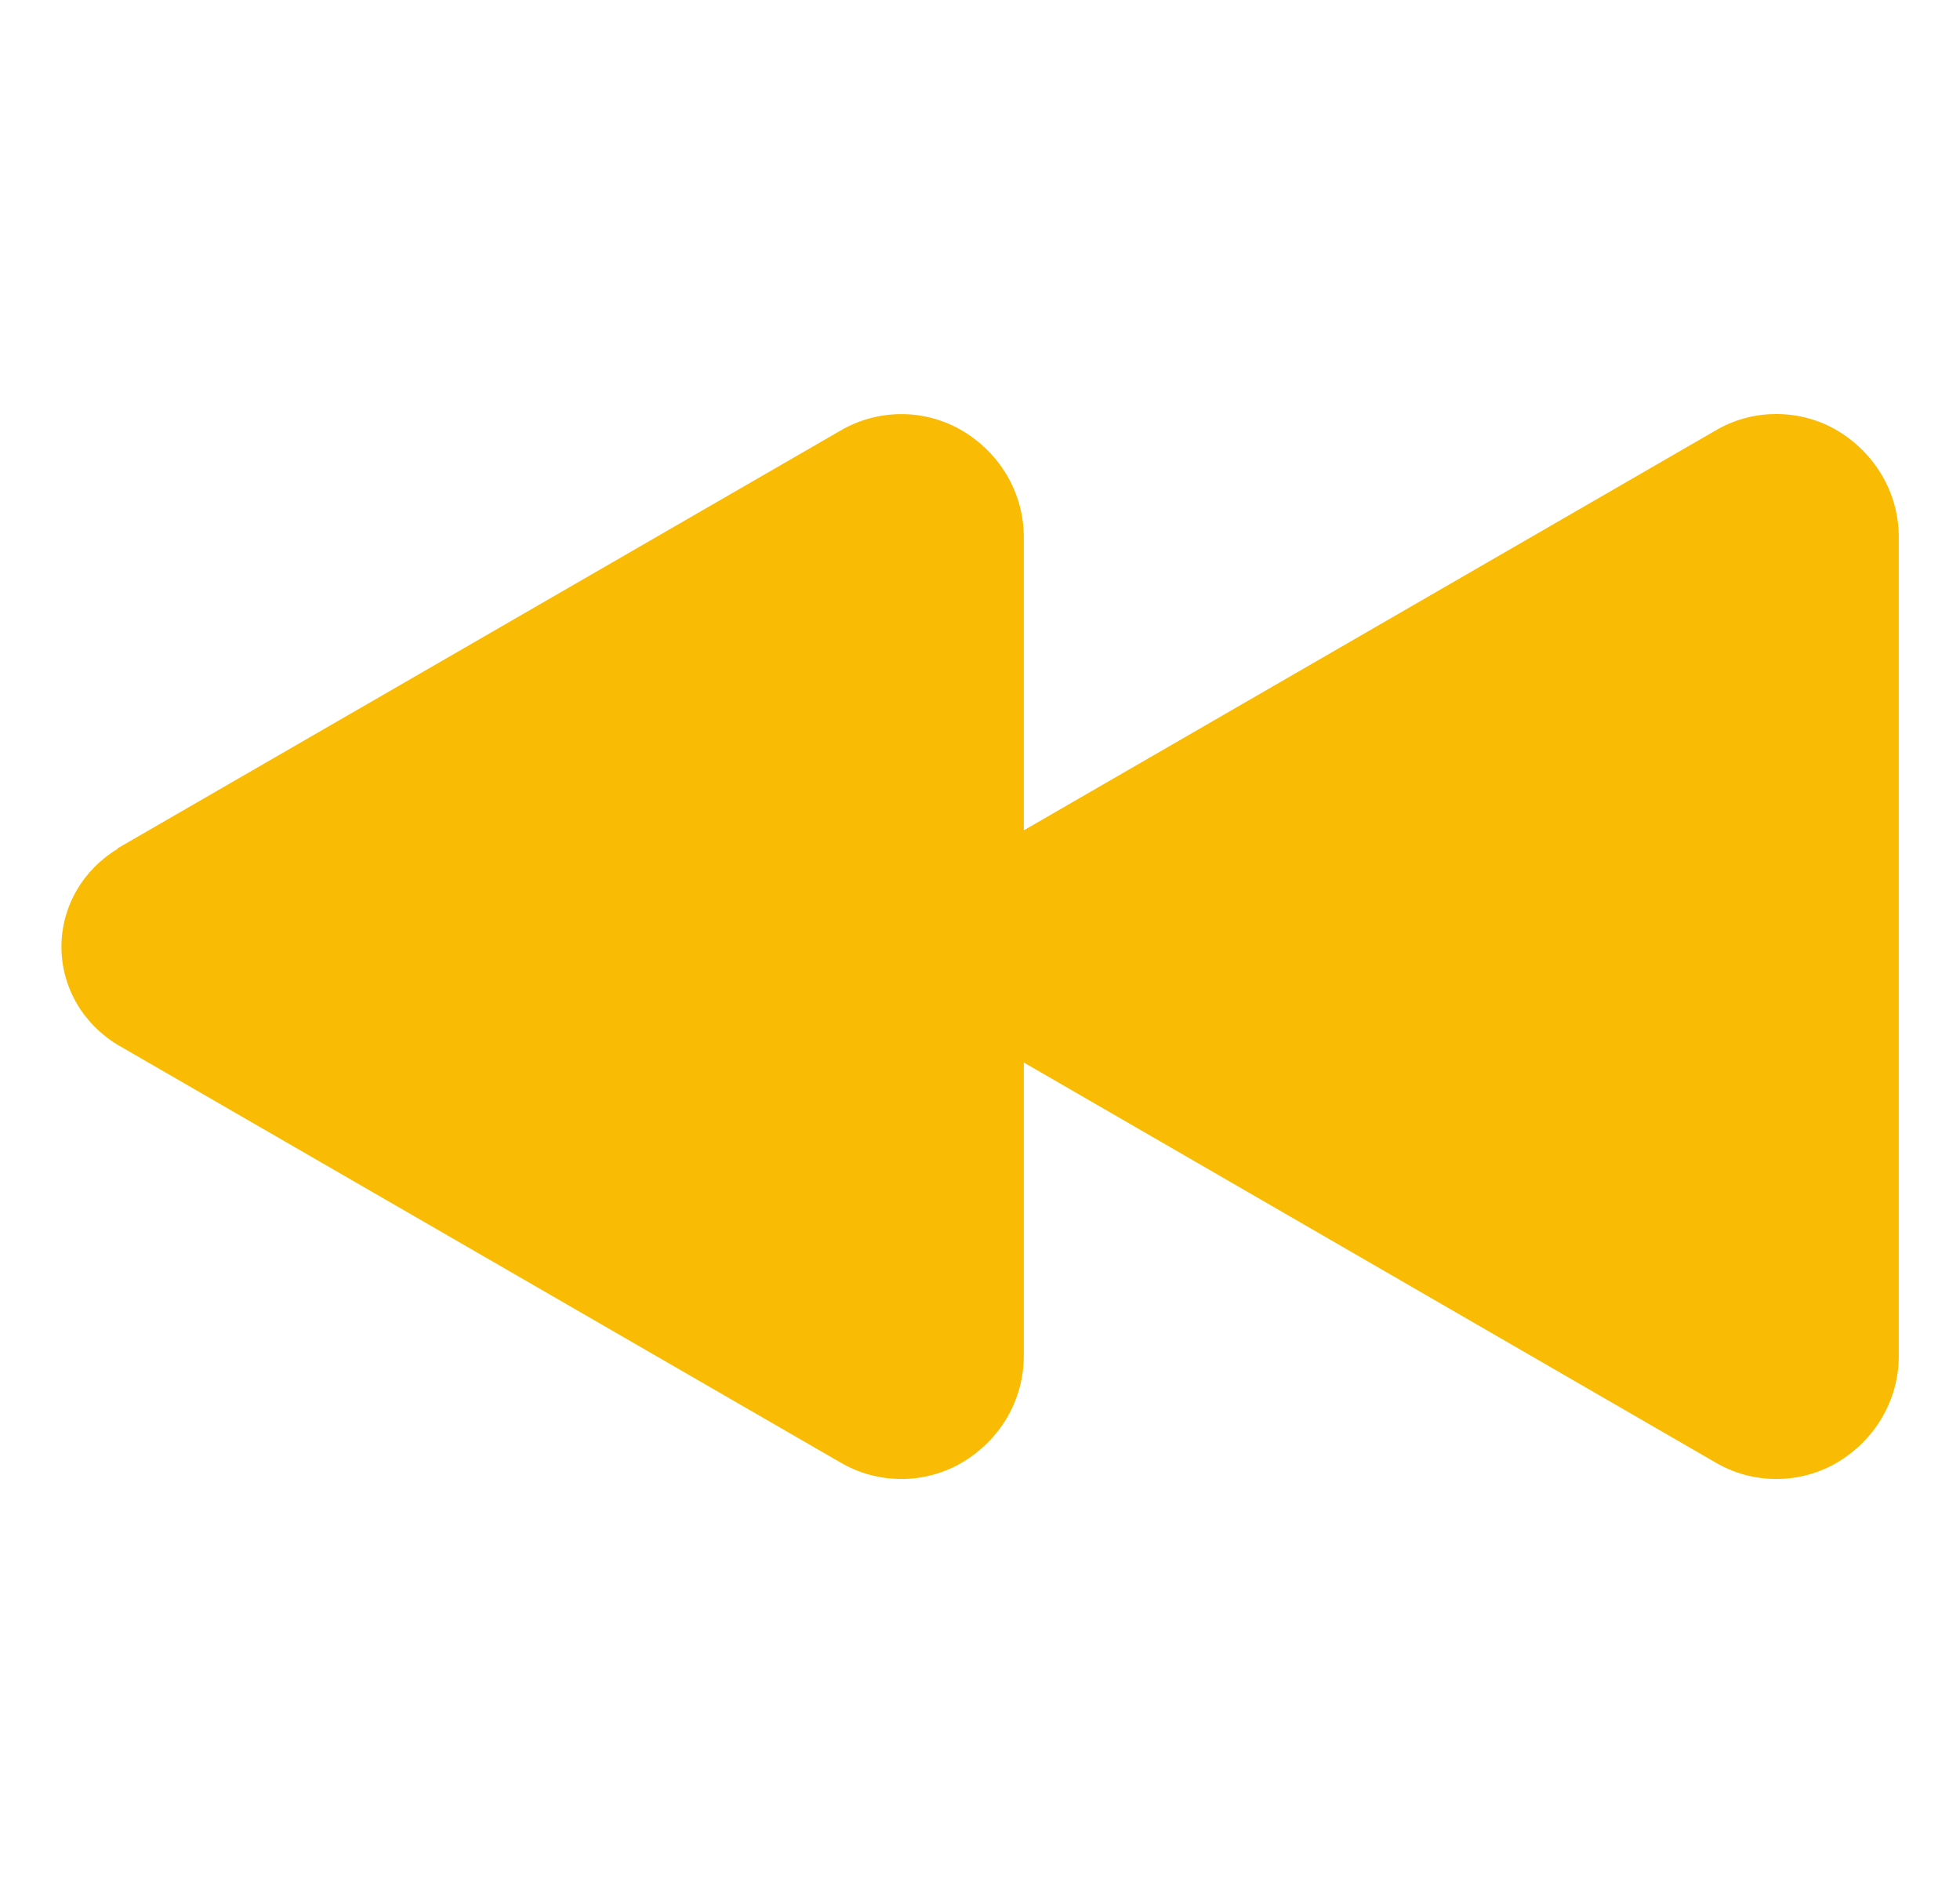 <svg width="29" height="28" viewBox="0 0 29 28" fill="none" xmlns="http://www.w3.org/2000/svg">
<path d="M1.74 12.549L12.437 6.369C12.702 6.214 13.005 6.13 13.315 6.126C13.624 6.122 13.93 6.199 14.198 6.348C14.49 6.512 14.731 6.747 14.898 7.03C15.065 7.314 15.151 7.634 15.148 7.96V12.283L25.384 6.368C25.648 6.212 25.951 6.128 26.261 6.125C26.571 6.121 26.876 6.197 27.145 6.346C27.436 6.51 27.677 6.746 27.844 7.029C28.011 7.312 28.097 7.633 28.094 7.958V20.044C28.097 20.37 28.011 20.691 27.844 20.974C27.678 21.257 27.436 21.492 27.145 21.656C26.876 21.805 26.571 21.882 26.261 21.878C25.951 21.874 25.648 21.79 25.384 21.635L15.148 15.717V20.042C15.151 20.368 15.065 20.689 14.899 20.973C14.732 21.256 14.49 21.492 14.198 21.656C13.93 21.805 13.624 21.882 13.315 21.878C13.005 21.874 12.702 21.79 12.437 21.635L1.74 15.455C1.485 15.301 1.276 15.088 1.13 14.834C0.985 14.581 0.909 14.296 0.909 14.006C0.909 13.716 0.985 13.431 1.13 13.178C1.276 12.924 1.485 12.711 1.74 12.557V12.549Z" fill="#F9BB04"/>
</svg>
